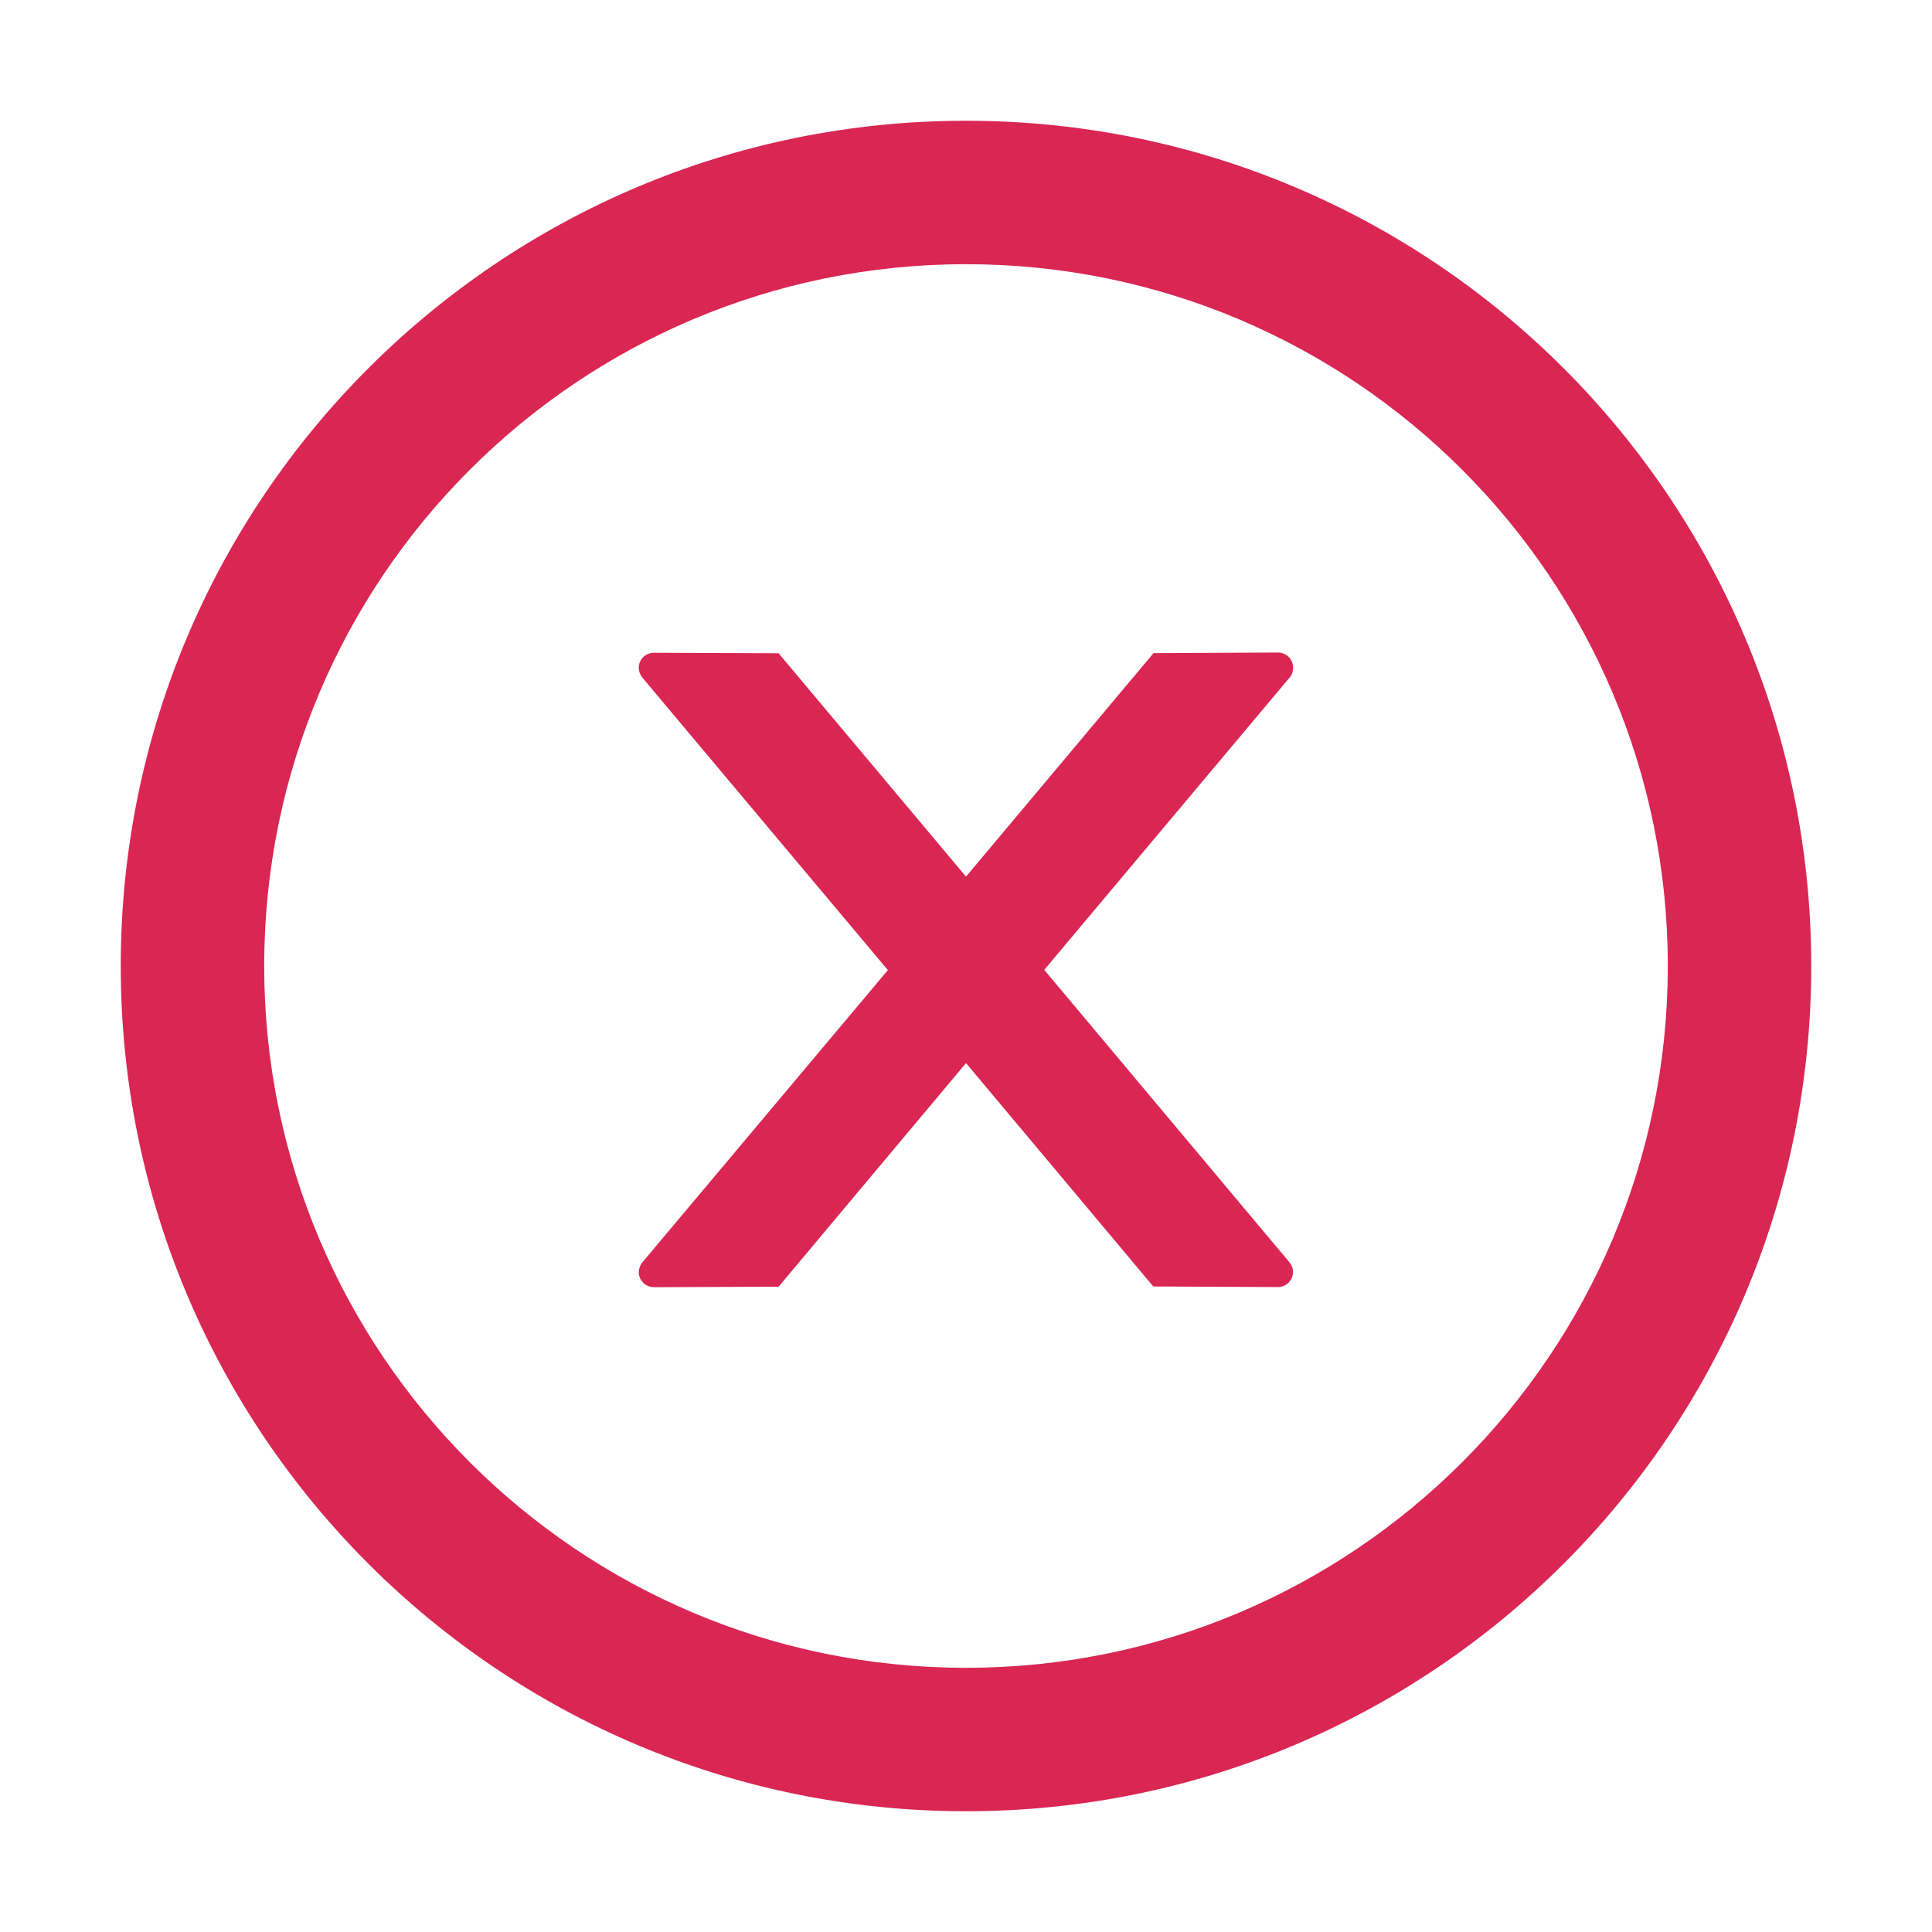 <svg width="16" height="16" viewBox="0 0 16 16" fill="none" xmlns="http://www.w3.org/2000/svg">
<path d="M10.709 5.529C10.709 5.46 10.653 5.404 10.584 5.404L9.553 5.409L8 7.26L6.448 5.41L5.415 5.406C5.347 5.406 5.29 5.46 5.29 5.531C5.29 5.56 5.301 5.588 5.32 5.612L7.353 8.034L5.32 10.454C5.301 10.477 5.291 10.506 5.29 10.535C5.29 10.604 5.347 10.66 5.415 10.66L6.448 10.656L8 8.804L9.551 10.654L10.583 10.659C10.651 10.659 10.708 10.604 10.708 10.534C10.708 10.504 10.697 10.476 10.678 10.453L8.648 8.032L10.681 5.61C10.7 5.588 10.709 5.559 10.709 5.529Z" fill="#D92653"/>
<path d="M8 1C4.134 1 1 4.134 1 8C1 11.866 4.134 15 8 15C11.866 15 15 11.866 15 8C15 4.134 11.866 1 8 1ZM8 13.812C4.791 13.812 2.188 11.209 2.188 8C2.188 4.791 4.791 2.188 8 2.188C11.209 2.188 13.812 4.791 13.812 8C13.812 11.209 11.209 13.812 8 13.812Z" fill="#D92653"/>
</svg>
